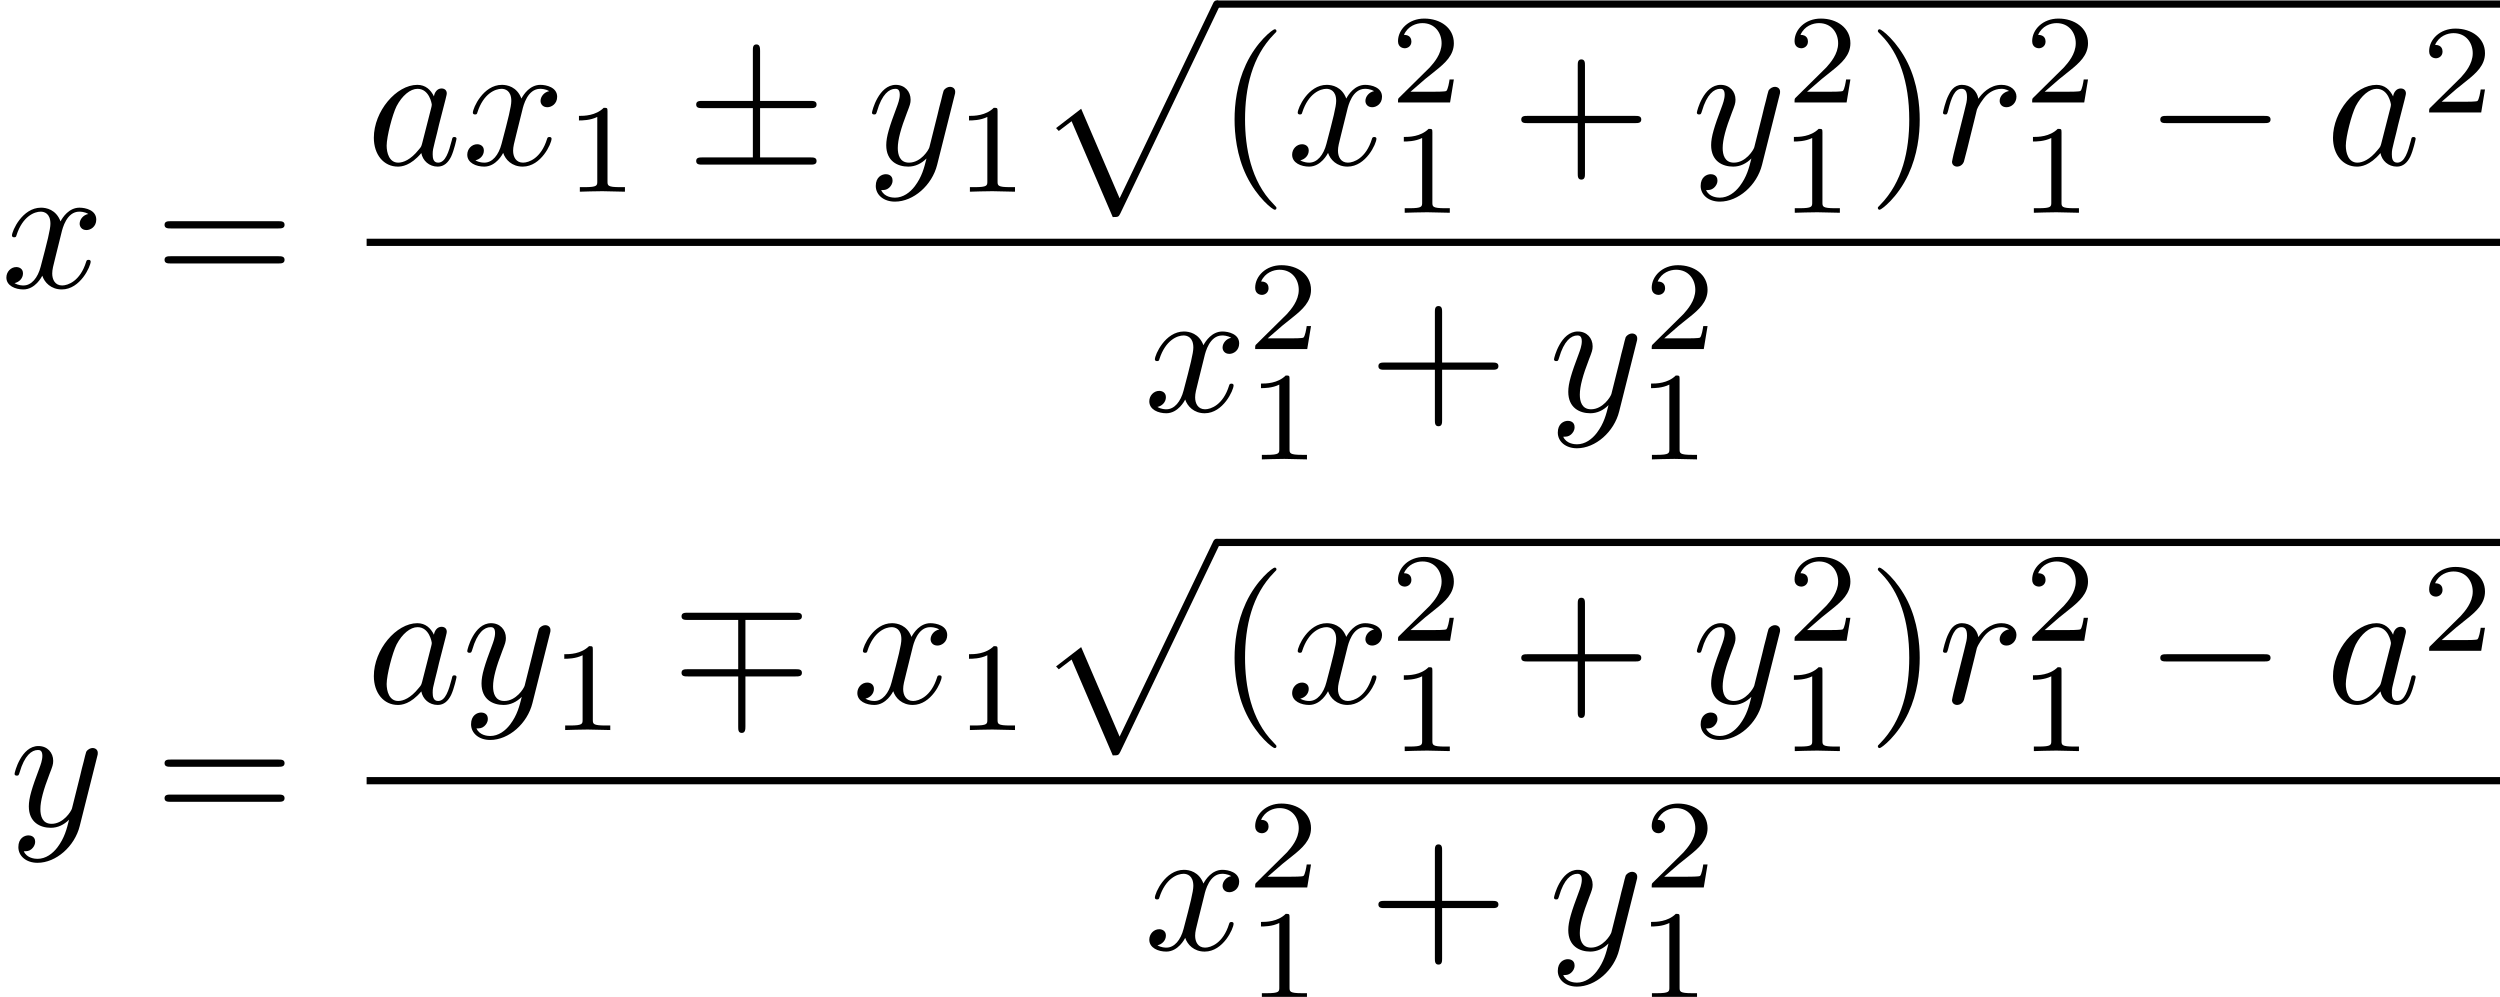 <?xml version='1.0' encoding='ISO-8859-1'?>
<!DOCTYPE svg PUBLIC "-//W3C//DTD SVG 1.1//EN" "http://www.w3.org/Graphics/SVG/1.1/DTD/svg11.dtd">
<!-- This file was generated by dvisvgm 1.2.2 (x86_64-apple-darwin10.8.0) -->
<!-- Sun Oct 20 21:59:32 2013 -->
<svg height='66.055pt' version='1.1' viewBox='187.219 78.43 165.658 66.055' width='165.658pt' xmlns='http://www.w3.org/2000/svg' xmlns:xlink='http://www.w3.org/1999/xlink'>
<defs>
<path d='M3.73 -3.78C3.55 -4.15 3.26 -4.42 2.81 -4.42C1.64 -4.42 0.4 -2.95 0.4 -1.49C0.4 -0.55 0.95 0.11 1.73 0.11C1.93 0.11 2.43 0.07 3.03 -0.64C3.11 -0.22 3.46 0.11 3.94 0.11C4.29 0.11 4.52 -0.12 4.68 -0.44C4.85 -0.8 4.98 -1.41 4.98 -1.43C4.98 -1.53 4.89 -1.53 4.86 -1.53C4.76 -1.53 4.75 -1.49 4.72 -1.35C4.55 -0.7 4.37 -0.11 3.96 -0.11C3.69 -0.11 3.66 -0.37 3.66 -0.57C3.66 -0.79 3.68 -0.87 3.79 -1.31C3.9 -1.73 3.92 -1.83 4.01 -2.21L4.37 -3.61C4.44 -3.89 4.44 -3.91 4.44 -3.95C4.44 -4.12 4.32 -4.22 4.15 -4.22C3.91 -4.22 3.76 -4 3.73 -3.78ZM3.08 -1.19C3.03 -1.01 3.03 -0.99 2.88 -0.82C2.44 -0.27 2.03 -0.11 1.75 -0.11C1.25 -0.11 1.11 -0.66 1.11 -1.05C1.11 -1.55 1.43 -2.78 1.66 -3.24C1.97 -3.83 2.42 -4.2 2.82 -4.2C3.47 -4.2 3.61 -3.38 3.61 -3.32S3.59 -3.2 3.58 -3.15L3.08 -1.19Z' id='g0-97'/>
<path d='M0.88 -0.59C0.85 -0.44 0.79 -0.21 0.79 -0.16C0.79 0.02 0.93 0.11 1.08 0.11C1.2 0.11 1.38 0.03 1.45 -0.17C1.47 -0.21 1.81 -1.57 1.85 -1.75C1.93 -2.08 2.11 -2.78 2.17 -3.05C2.21 -3.18 2.49 -3.65 2.73 -3.87C2.81 -3.94 3.1 -4.2 3.53 -4.2C3.79 -4.2 3.94 -4.08 3.95 -4.08C3.65 -4.03 3.43 -3.79 3.43 -3.53C3.43 -3.37 3.54 -3.18 3.81 -3.18S4.36 -3.41 4.36 -3.77C4.36 -4.12 4.04 -4.42 3.53 -4.42C2.88 -4.42 2.44 -3.93 2.25 -3.65C2.17 -4.1 1.81 -4.42 1.34 -4.42C0.88 -4.42 0.69 -4.03 0.6 -3.85C0.42 -3.51 0.29 -2.91 0.29 -2.88C0.29 -2.78 0.39 -2.78 0.41 -2.78C0.51 -2.78 0.52 -2.79 0.58 -3.01C0.75 -3.72 0.95 -4.2 1.31 -4.2C1.48 -4.2 1.62 -4.12 1.62 -3.74C1.62 -3.53 1.59 -3.42 1.46 -2.9L0.88 -0.59Z' id='g0-114'/>
<path d='M3.34 -3.02C3.4 -3.28 3.63 -4.2 4.33 -4.2C4.38 -4.2 4.62 -4.2 4.83 -4.07C4.55 -4.02 4.35 -3.77 4.35 -3.53C4.35 -3.37 4.46 -3.18 4.73 -3.18C4.95 -3.18 5.27 -3.36 5.27 -3.76C5.27 -4.28 4.68 -4.42 4.34 -4.42C3.76 -4.42 3.41 -3.89 3.29 -3.66C3.04 -4.32 2.5 -4.42 2.21 -4.42C1.17 -4.42 0.6 -3.13 0.6 -2.88C0.6 -2.78 0.7 -2.78 0.72 -2.78C0.8 -2.78 0.83 -2.8 0.85 -2.89C1.19 -3.95 1.85 -4.2 2.19 -4.2C2.38 -4.2 2.73 -4.11 2.73 -3.53C2.73 -3.22 2.56 -2.55 2.19 -1.15C2.03 -0.53 1.68 -0.11 1.24 -0.11C1.18 -0.11 0.95 -0.11 0.74 -0.24C0.99 -0.29 1.21 -0.5 1.21 -0.78C1.21 -1.05 0.99 -1.13 0.84 -1.13C0.54 -1.13 0.29 -0.87 0.29 -0.55C0.29 -0.09 0.79 0.11 1.23 0.11C1.89 0.11 2.25 -0.59 2.28 -0.65C2.4 -0.28 2.76 0.11 3.36 0.11C4.39 0.11 4.96 -1.18 4.96 -1.43C4.96 -1.53 4.87 -1.53 4.84 -1.53C4.75 -1.53 4.73 -1.49 4.71 -1.42C4.38 -0.35 3.7 -0.11 3.38 -0.11C2.99 -0.11 2.83 -0.43 2.83 -0.77C2.83 -0.99 2.89 -1.21 3 -1.65L3.34 -3.02Z' id='g0-120'/>
<path d='M4.86 -3.81C4.9 -3.95 4.9 -3.97 4.9 -4.04C4.9 -4.22 4.76 -4.31 4.61 -4.31C4.51 -4.31 4.35 -4.25 4.26 -4.1C4.24 -4.05 4.16 -3.74 4.12 -3.56C4.05 -3.3 3.98 -3.03 3.92 -2.76L3.47 -0.96C3.43 -0.81 3 -0.11 2.34 -0.11C1.83 -0.11 1.72 -0.55 1.72 -0.92C1.72 -1.38 1.89 -2 2.23 -2.88C2.39 -3.29 2.43 -3.4 2.43 -3.6C2.43 -4.05 2.11 -4.42 1.61 -4.42C0.66 -4.42 0.29 -2.97 0.29 -2.88C0.29 -2.78 0.39 -2.78 0.41 -2.78C0.51 -2.78 0.52 -2.8 0.57 -2.96C0.84 -3.9 1.24 -4.2 1.58 -4.2C1.66 -4.2 1.83 -4.2 1.83 -3.88C1.83 -3.63 1.73 -3.37 1.66 -3.18C1.26 -2.12 1.08 -1.55 1.08 -1.08C1.08 -0.19 1.71 0.11 2.3 0.11C2.69 0.11 3.03 -0.06 3.31 -0.34C3.18 0.18 3.06 0.67 2.66 1.2C2.4 1.54 2.02 1.83 1.56 1.83C1.42 1.83 0.97 1.8 0.8 1.41C0.96 1.41 1.09 1.41 1.23 1.29C1.33 1.2 1.43 1.07 1.43 0.88C1.43 0.57 1.16 0.53 1.06 0.53C0.83 0.53 0.5 0.69 0.5 1.18C0.5 1.68 0.94 2.05 1.56 2.05C2.59 2.05 3.62 1.14 3.9 0.01L4.86 -3.81Z' id='g0-121'/>
<path d='M3.31 2.4C3.31 2.37 3.31 2.35 3.14 2.18C1.89 0.92 1.57 -0.97 1.57 -2.5C1.57 -4.24 1.95 -5.98 3.18 -7.23C3.31 -7.35 3.31 -7.37 3.31 -7.4C3.31 -7.47 3.27 -7.5 3.21 -7.5C3.11 -7.5 2.21 -6.82 1.62 -5.55C1.11 -4.45 0.99 -3.34 0.99 -2.5C0.99 -1.72 1.1 -0.51 1.65 0.62C2.25 1.85 3.11 2.5 3.21 2.5C3.27 2.5 3.31 2.47 3.31 2.4Z' id='g1-40'/>
<path d='M2.89 -2.5C2.89 -3.28 2.78 -4.49 2.23 -5.62C1.63 -6.85 0.77 -7.5 0.67 -7.5C0.61 -7.5 0.57 -7.46 0.57 -7.4C0.57 -7.37 0.57 -7.35 0.76 -7.17C1.74 -6.18 2.31 -4.59 2.31 -2.5C2.31 -0.79 1.94 0.97 0.7 2.23C0.57 2.35 0.57 2.37 0.57 2.4C0.57 2.46 0.61 2.5 0.67 2.5C0.77 2.5 1.67 1.82 2.26 0.55C2.77 -0.55 2.89 -1.66 2.89 -2.5Z' id='g1-41'/>
<path d='M4.09 -2.3H6.88C7.02 -2.3 7.21 -2.3 7.21 -2.5S7.02 -2.7 6.88 -2.7H4.09V-5.5C4.09 -5.64 4.09 -5.83 3.89 -5.83S3.69 -5.64 3.69 -5.5V-2.7H0.89C0.75 -2.7 0.56 -2.7 0.56 -2.5S0.75 -2.3 0.89 -2.3H3.69V0.5C3.69 0.64 3.69 0.83 3.89 0.83S4.09 0.64 4.09 0.5V-2.3Z' id='g1-43'/>
<path d='M6.87 -3.27C7.02 -3.27 7.21 -3.27 7.21 -3.47S7.02 -3.67 6.88 -3.67H0.89C0.75 -3.67 0.56 -3.67 0.56 -3.47S0.75 -3.27 0.9 -3.27H6.87ZM6.88 -1.33C7.02 -1.33 7.21 -1.33 7.21 -1.53S7.02 -1.73 6.87 -1.73H0.9C0.75 -1.73 0.56 -1.73 0.56 -1.53S0.75 -1.33 0.89 -1.33H6.88Z' id='g1-61'/>
<path d='M2.345 -4.452C2.345 -4.641 2.331 -4.648 2.135 -4.648C1.687 -4.207 1.05 -4.2 0.763 -4.2V-3.948C0.931 -3.948 1.393 -3.948 1.778 -4.144V-0.574C1.778 -0.343 1.778 -0.252 1.078 -0.252H0.812V0C0.938 -0.007 1.799 -0.028 2.058 -0.028C2.275 -0.028 3.157 -0.007 3.311 0V-0.252H3.045C2.345 -0.252 2.345 -0.343 2.345 -0.574V-4.452Z' id='g2-49'/>
<path d='M3.535 -1.274H3.297C3.276 -1.12 3.206 -0.707 3.115 -0.637C3.059 -0.595 2.52 -0.595 2.422 -0.595H1.134C1.869 -1.246 2.114 -1.442 2.534 -1.771C3.052 -2.184 3.535 -2.618 3.535 -3.283C3.535 -4.13 2.793 -4.648 1.897 -4.648C1.029 -4.648 0.441 -4.039 0.441 -3.395C0.441 -3.038 0.742 -3.003 0.812 -3.003C0.98 -3.003 1.183 -3.122 1.183 -3.374C1.183 -3.5 1.134 -3.745 0.77 -3.745C0.987 -4.242 1.463 -4.396 1.792 -4.396C2.492 -4.396 2.856 -3.85 2.856 -3.283C2.856 -2.674 2.422 -2.191 2.198 -1.939L0.511 -0.273C0.441 -0.21 0.441 -0.196 0.441 0H3.325L3.535 -1.274Z' id='g2-50'/>
<path d='M6.59 -2.3C6.76 -2.3 6.94 -2.3 6.94 -2.5S6.76 -2.7 6.59 -2.7H1.18C1.01 -2.7 0.83 -2.7 0.83 -2.5S1.01 -2.3 1.18 -2.3H6.59Z' id='g3-0'/>
<path d='M4.09 -3.13H6.87C7.04 -3.13 7.22 -3.13 7.22 -3.33S7.04 -3.53 6.87 -3.53H4.09V-6.29C4.09 -6.45 4.09 -6.66 3.89 -6.66S3.69 -6.48 3.69 -6.32V-3.53H0.9C0.73 -3.53 0.55 -3.53 0.55 -3.33S0.73 -3.13 0.9 -3.13H3.69V-0.4H0.9C0.73 -0.4 0.55 -0.4 0.55 -0.2S0.73 0 0.9 0H6.87C7.04 0 7.22 0 7.22 -0.2S7.04 -0.4 6.87 -0.4H4.09V-3.13Z' id='g3-6'/>
<path d='M4.09 -1.47H6.87C7.04 -1.47 7.22 -1.47 7.22 -1.67S7.04 -1.87 6.87 -1.87H4.09V-4.6H6.87C7.04 -4.6 7.22 -4.6 7.22 -4.8S7.04 -5 6.87 -5H0.9C0.73 -5 0.55 -5 0.55 -4.8S0.73 -4.6 0.9 -4.6H3.69V-1.87H0.9C0.73 -1.87 0.55 -1.87 0.55 -1.67S0.73 -1.47 0.9 -1.47H3.69V1.32C3.69 1.48 3.69 1.66 3.89 1.66S4.09 1.44 4.09 1.29V-1.47Z' id='g3-7'/>
<path d='M4.24 11.6C4.55 11.6 4.56 11.59 4.66 11.4L10.13 -0.02C10.2 -0.15 10.2 -0.17 10.2 -0.2C10.2 -0.31 10.12 -0.4 10 -0.4C9.87 -0.4 9.83 -0.31 9.78 -0.2L4.62 10.56L2.49 5.6L1.1 6.67L1.25 6.83L1.96 6.29L4.24 11.6Z' id='g4-112'/>
</defs>
<g id='page1' transform='matrix(1.196 0 0 1.196 0 0)'>
<use x='156.601' xlink:href='#g0-120' y='81.503'/>
<use x='165.094' xlink:href='#g1-61' y='81.503'/>
<use x='176.85' xlink:href='#g0-97' y='74.698'/>
<use x='182.136' xlink:href='#g0-120' y='74.698'/>
<use x='187.851' xlink:href='#g2-49' y='76.198'/>
<use x='194.559' xlink:href='#g3-6' y='74.698'/>
<use x='204.559' xlink:href='#g0-121' y='74.698'/>
<use x='209.462' xlink:href='#g2-49' y='76.198'/>
<use x='213.948' xlink:href='#g4-112' y='66.003'/>
<rect height='0.4' width='71.219' x='223.948' y='65.603'/>
<use x='223.948' xlink:href='#g1-40' y='74.698'/>
<use x='227.837' xlink:href='#g0-120' y='74.698'/>
<use x='233.552' xlink:href='#g2-50' y='71.254'/>
<use x='233.552' xlink:href='#g2-49' y='77.365'/>
<use x='240.261' xlink:href='#g1-43' y='74.698'/>
<use x='250.261' xlink:href='#g0-121' y='74.698'/>
<use x='255.522' xlink:href='#g2-50' y='71.254'/>
<use x='255.163' xlink:href='#g2-49' y='77.365'/>
<use x='260.008' xlink:href='#g1-41' y='74.698'/>
<use x='263.897' xlink:href='#g0-114' y='74.698'/>
<use x='268.687' xlink:href='#g2-50' y='71.254'/>
<use x='268.409' xlink:href='#g2-49' y='77.365'/>
<use x='275.395' xlink:href='#g3-0' y='74.698'/>
<use x='285.395' xlink:href='#g0-97' y='74.698'/>
<use x='290.681' xlink:href='#g2-50' y='71.809'/>
<rect height='0.4' width='118.317' x='176.85' y='78.803'/>
<use x='219.923' xlink:href='#g0-120' y='88.363'/>
<use x='225.638' xlink:href='#g2-50' y='84.918'/>
<use x='225.638' xlink:href='#g2-49' y='91.029'/>
<use x='232.346' xlink:href='#g1-43' y='88.363'/>
<use x='242.346' xlink:href='#g0-121' y='88.363'/>
<use x='247.608' xlink:href='#g2-50' y='84.918'/>
<use x='247.249' xlink:href='#g2-49' y='91.029'/>
<use x='157.055' xlink:href='#g0-121' y='111.33'/>
<use x='165.094' xlink:href='#g1-61' y='111.33'/>
<use x='176.85' xlink:href='#g0-97' y='104.524'/>
<use x='182.136' xlink:href='#g0-121' y='104.524'/>
<use x='187.038' xlink:href='#g2-49' y='106.024'/>
<use x='193.747' xlink:href='#g3-7' y='104.524'/>
<use x='203.747' xlink:href='#g0-120' y='104.524'/>
<use x='209.462' xlink:href='#g2-49' y='106.024'/>
<use x='213.948' xlink:href='#g4-112' y='95.829'/>
<rect height='0.4' width='71.219' x='223.948' y='95.43'/>
<use x='223.948' xlink:href='#g1-40' y='104.524'/>
<use x='227.837' xlink:href='#g0-120' y='104.524'/>
<use x='233.552' xlink:href='#g2-50' y='101.08'/>
<use x='233.552' xlink:href='#g2-49' y='107.191'/>
<use x='240.261' xlink:href='#g1-43' y='104.524'/>
<use x='250.261' xlink:href='#g0-121' y='104.524'/>
<use x='255.522' xlink:href='#g2-50' y='101.08'/>
<use x='255.163' xlink:href='#g2-49' y='107.191'/>
<use x='260.008' xlink:href='#g1-41' y='104.524'/>
<use x='263.897' xlink:href='#g0-114' y='104.524'/>
<use x='268.687' xlink:href='#g2-50' y='101.08'/>
<use x='268.409' xlink:href='#g2-49' y='107.191'/>
<use x='275.395' xlink:href='#g3-0' y='104.524'/>
<use x='285.395' xlink:href='#g0-97' y='104.524'/>
<use x='290.681' xlink:href='#g2-50' y='101.635'/>
<rect height='0.4' width='118.317' x='176.85' y='108.63'/>
<use x='219.923' xlink:href='#g0-120' y='118.189'/>
<use x='225.638' xlink:href='#g2-50' y='114.745'/>
<use x='225.638' xlink:href='#g2-49' y='120.856'/>
<use x='232.346' xlink:href='#g1-43' y='118.189'/>
<use x='242.346' xlink:href='#g0-121' y='118.189'/>
<use x='247.608' xlink:href='#g2-50' y='114.745'/>
<use x='247.249' xlink:href='#g2-49' y='120.856'/>
</g>
</svg>
